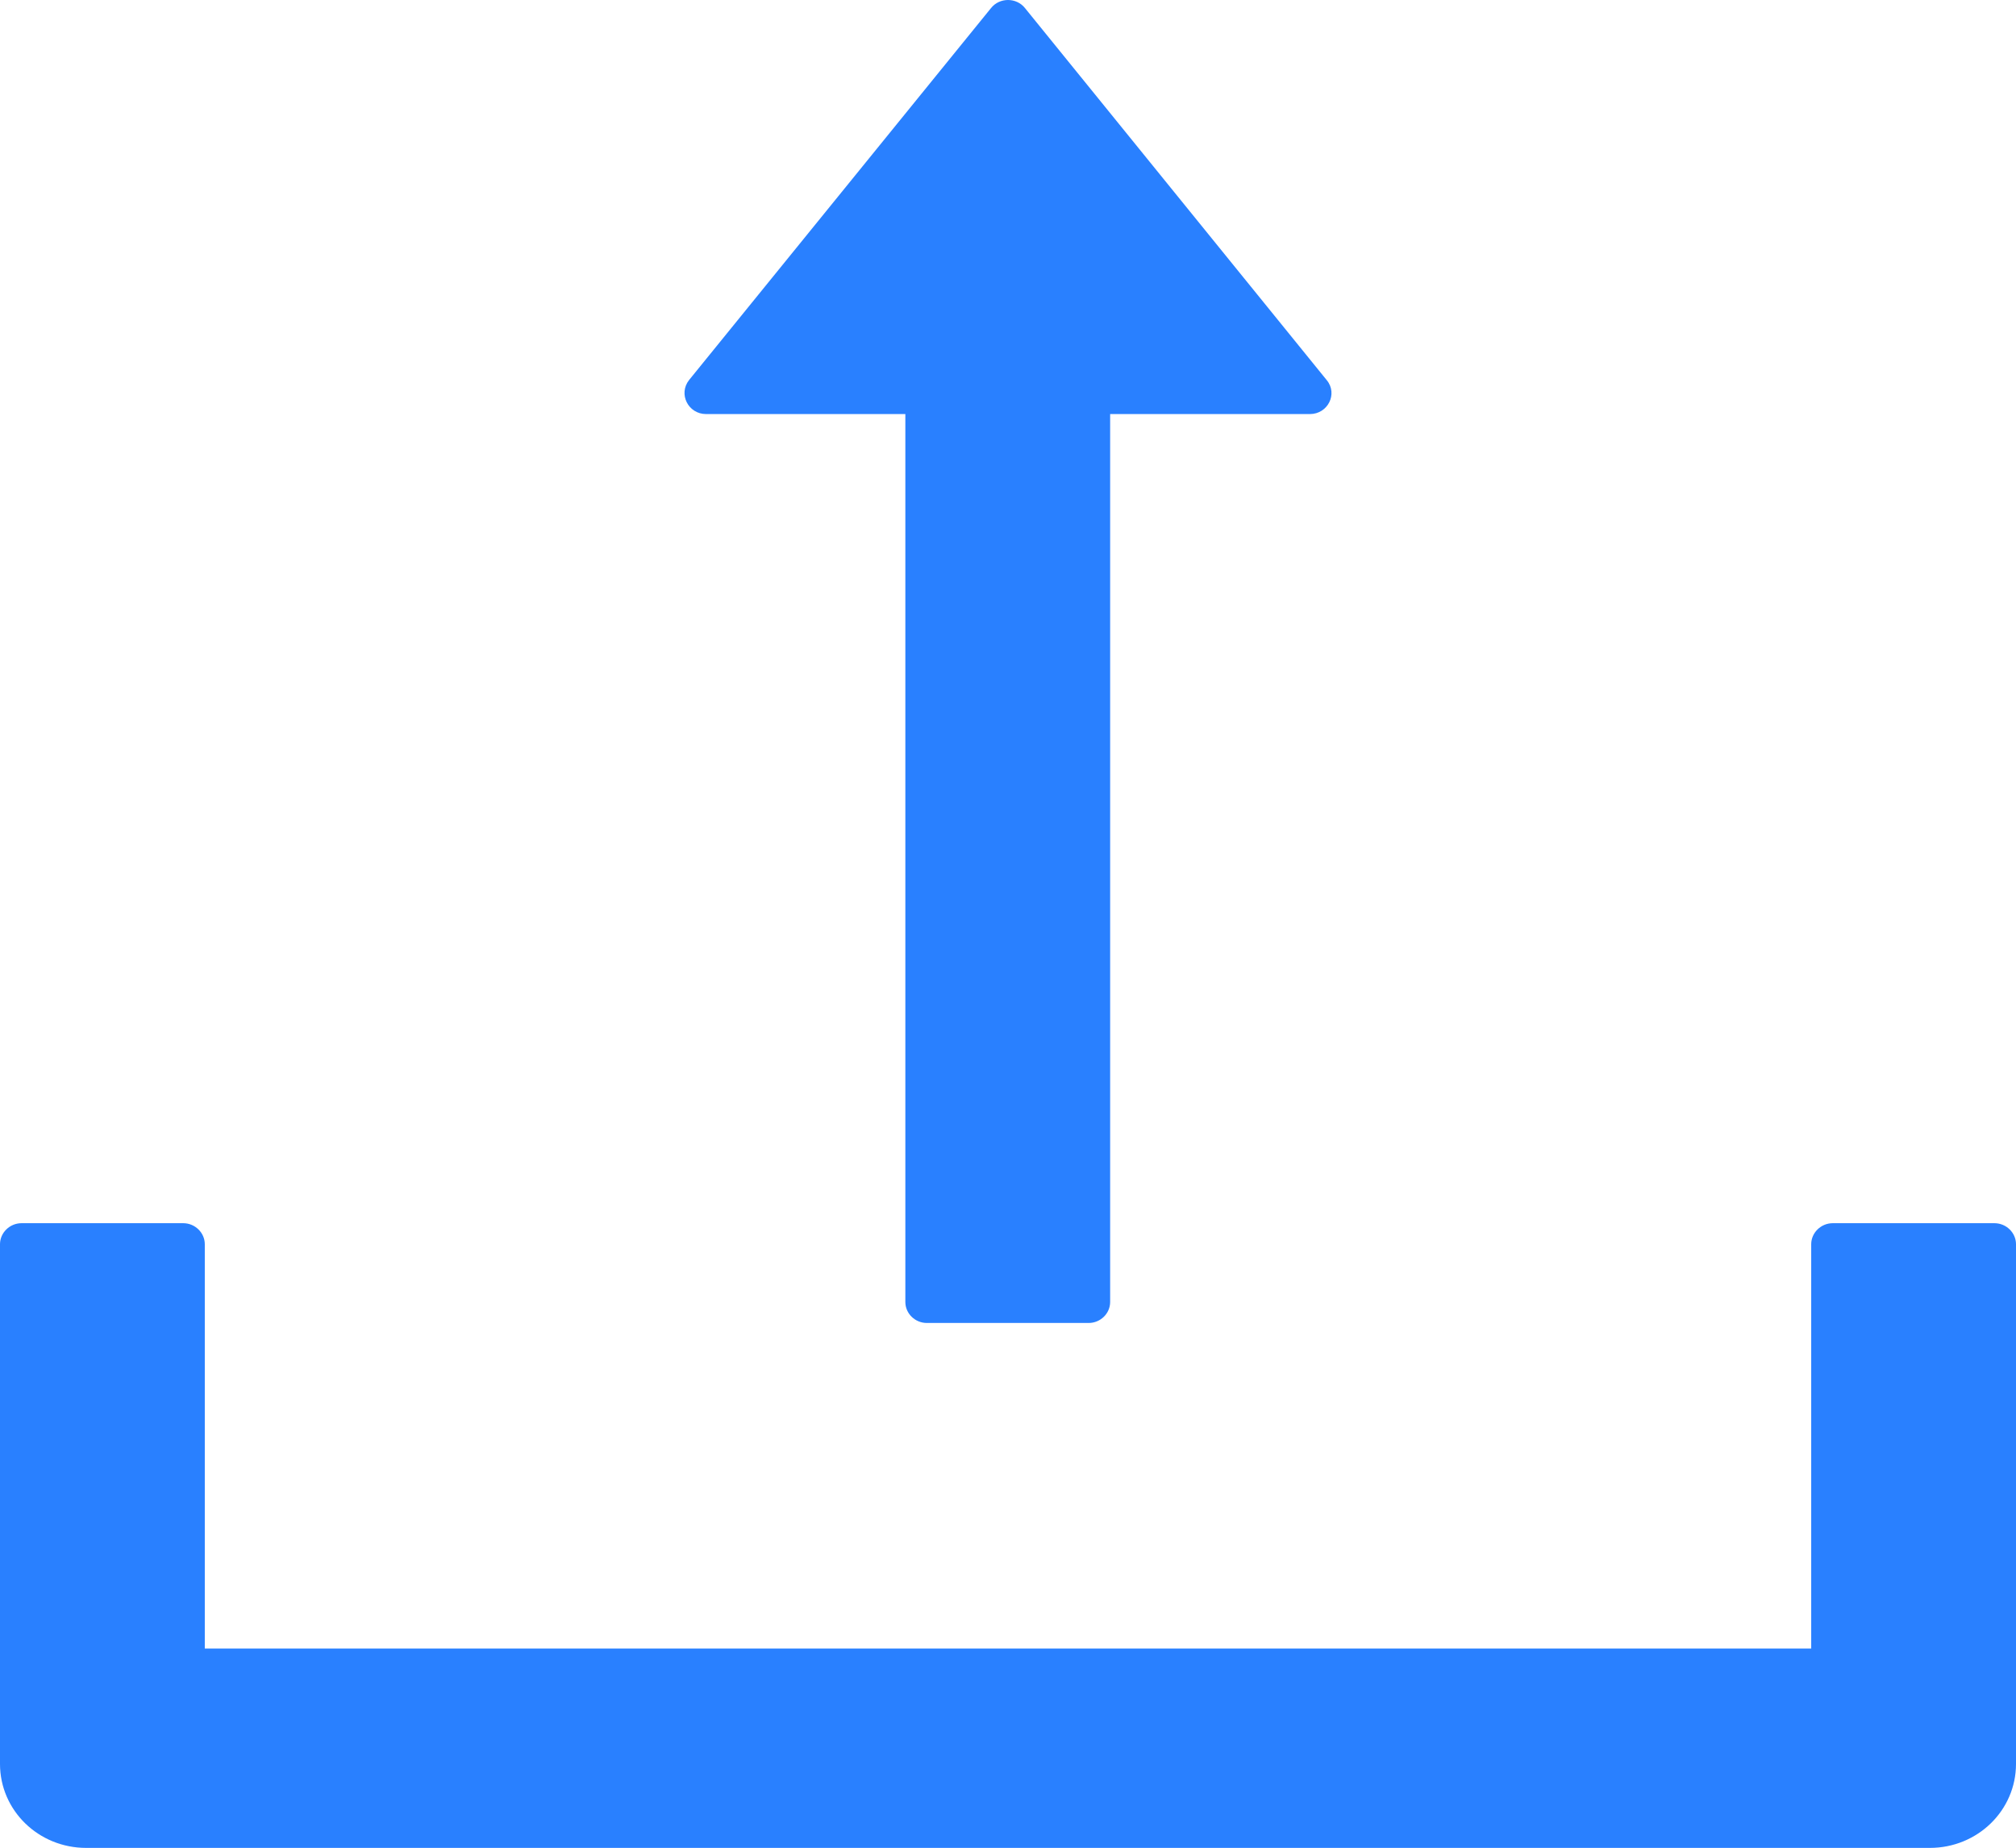 <?xml version="1.0" encoding="UTF-8"?>
<svg width="12px" height="11px" viewBox="0 0 12 11" version="1.1" xmlns="http://www.w3.org/2000/svg" xmlns:xlink="http://www.w3.org/1999/xlink">
    <!-- Generator: Sketch 53.2 (72643) - https://sketchapp.com -->
    <desc>Created with Sketch.</desc>
    <g id="蓝色" stroke="none" stroke-width="1" fill="none" fill-rule="evenodd">
        <g id="切图" transform="translate(-70, -40)" fill="#2980FF" fill-rule="nonzero">
            <path d="M74.203,42.465 L75.389,42.465 L75.389,47.751 C75.389,47.82 75.447,47.876 75.517,47.876 L76.48,47.876 C76.55,47.876 76.608,47.82 76.608,47.751 L76.608,42.465 L77.797,42.465 C77.904,42.465 77.964,42.345 77.898,42.264 L76.101,40.048 C76.05,39.984 75.95,39.984 75.899,40.048 L74.102,42.262 C74.036,42.345 74.096,42.465 74.203,42.465 L74.203,42.465 Z M81.872,47.282 L80.909,47.282 C80.839,47.282 80.781,47.339 80.781,47.407 L80.781,49.814 L71.219,49.814 L71.219,47.407 C71.219,47.339 71.161,47.282 71.091,47.282 L70.128,47.282 C70.058,47.282 70,47.339 70,47.407 L70,50.501 C70,50.778 70.229,51.001 70.513,51.001 L81.487,51.001 C81.771,51.001 82,50.778 82,50.501 L82,47.407 C82,47.339 81.942,47.282 81.872,47.282 Z" id="形状"></path>
        </g>
    </g>
</svg>